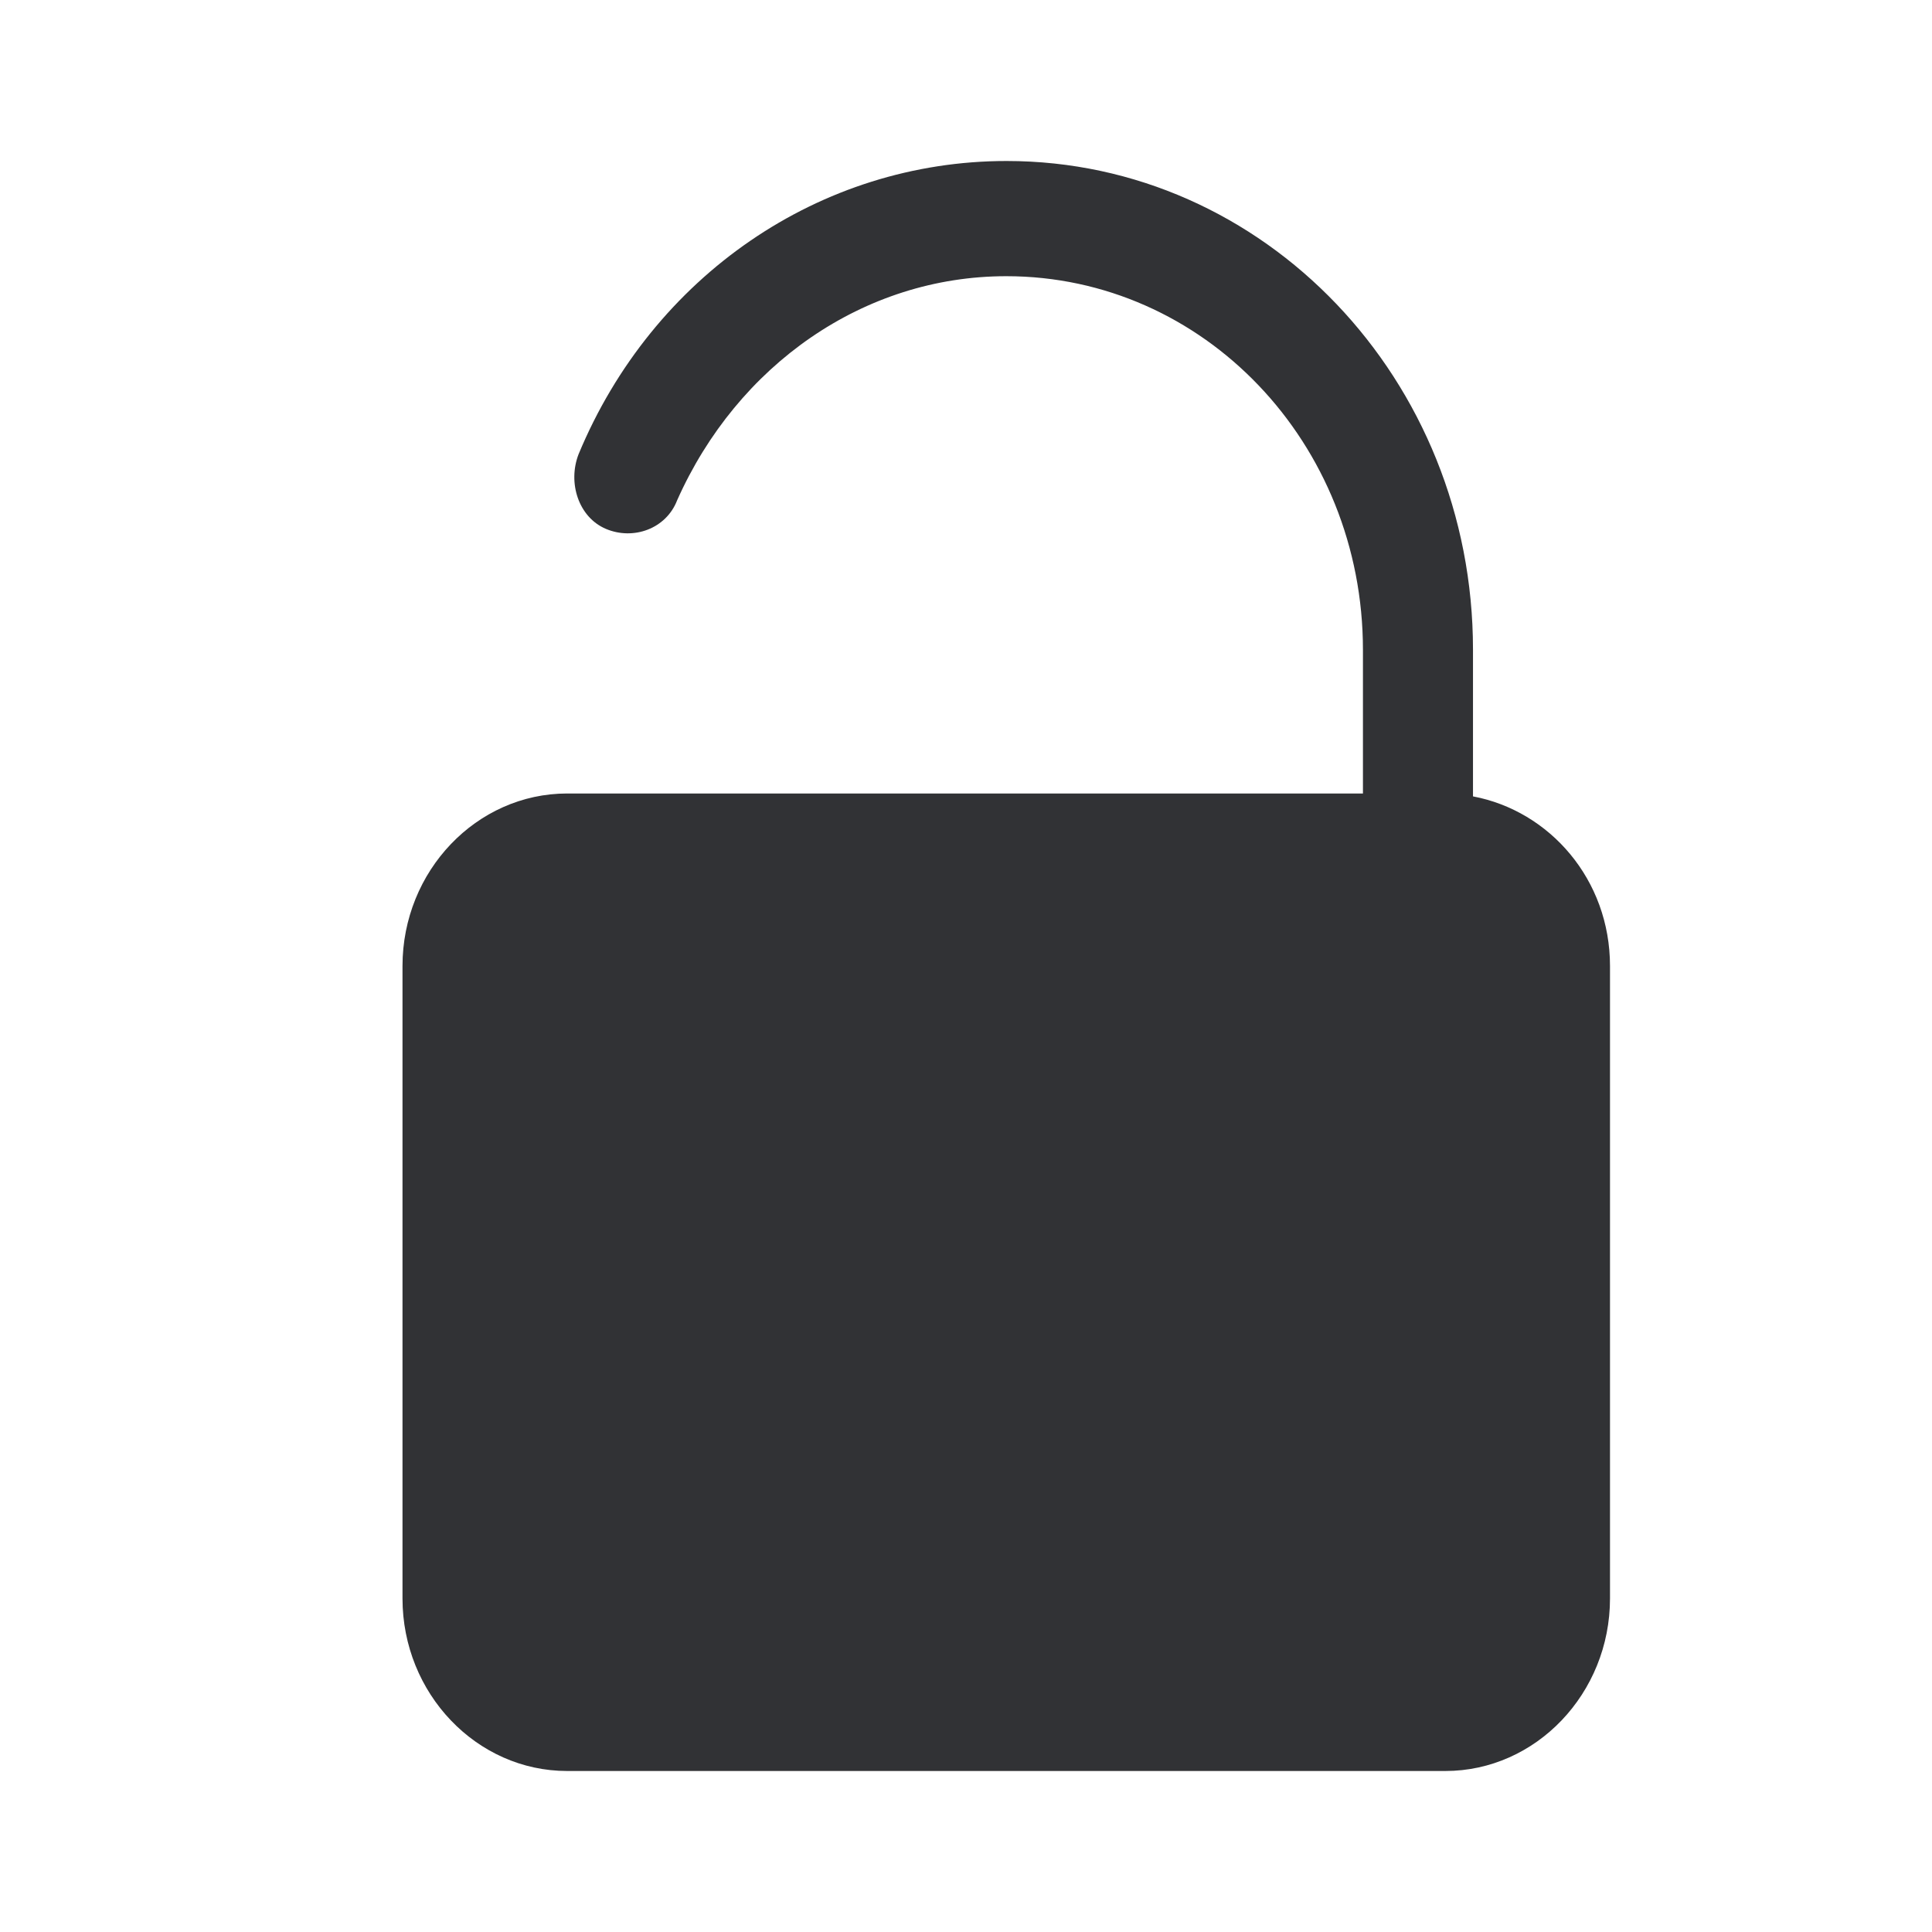 <svg width="24" height="24" xmlns="http://www.w3.org/2000/svg"><path d="M18.298 9.893V8.07c0-3.355-2.592-6.07-5.794-6.07-2.317 0-4.397 1.427-5.317 3.643-.137.355 0 .783.34.927.34.144.748 0 .885-.356.748-1.679 2.317-2.783 4.088-2.783 2.454 0 4.431 2.072 4.431 4.643v1.783H7.046C5.92 9.857 5 10.82 5 12v7.857C5 21.037 5.92 22 7.046 22h10.908C19.08 22 20 21.036 20 19.857V12c0-1.072-.748-1.927-1.702-2.107Z" fill="#313235" fill-rule="nonzero"/></svg>